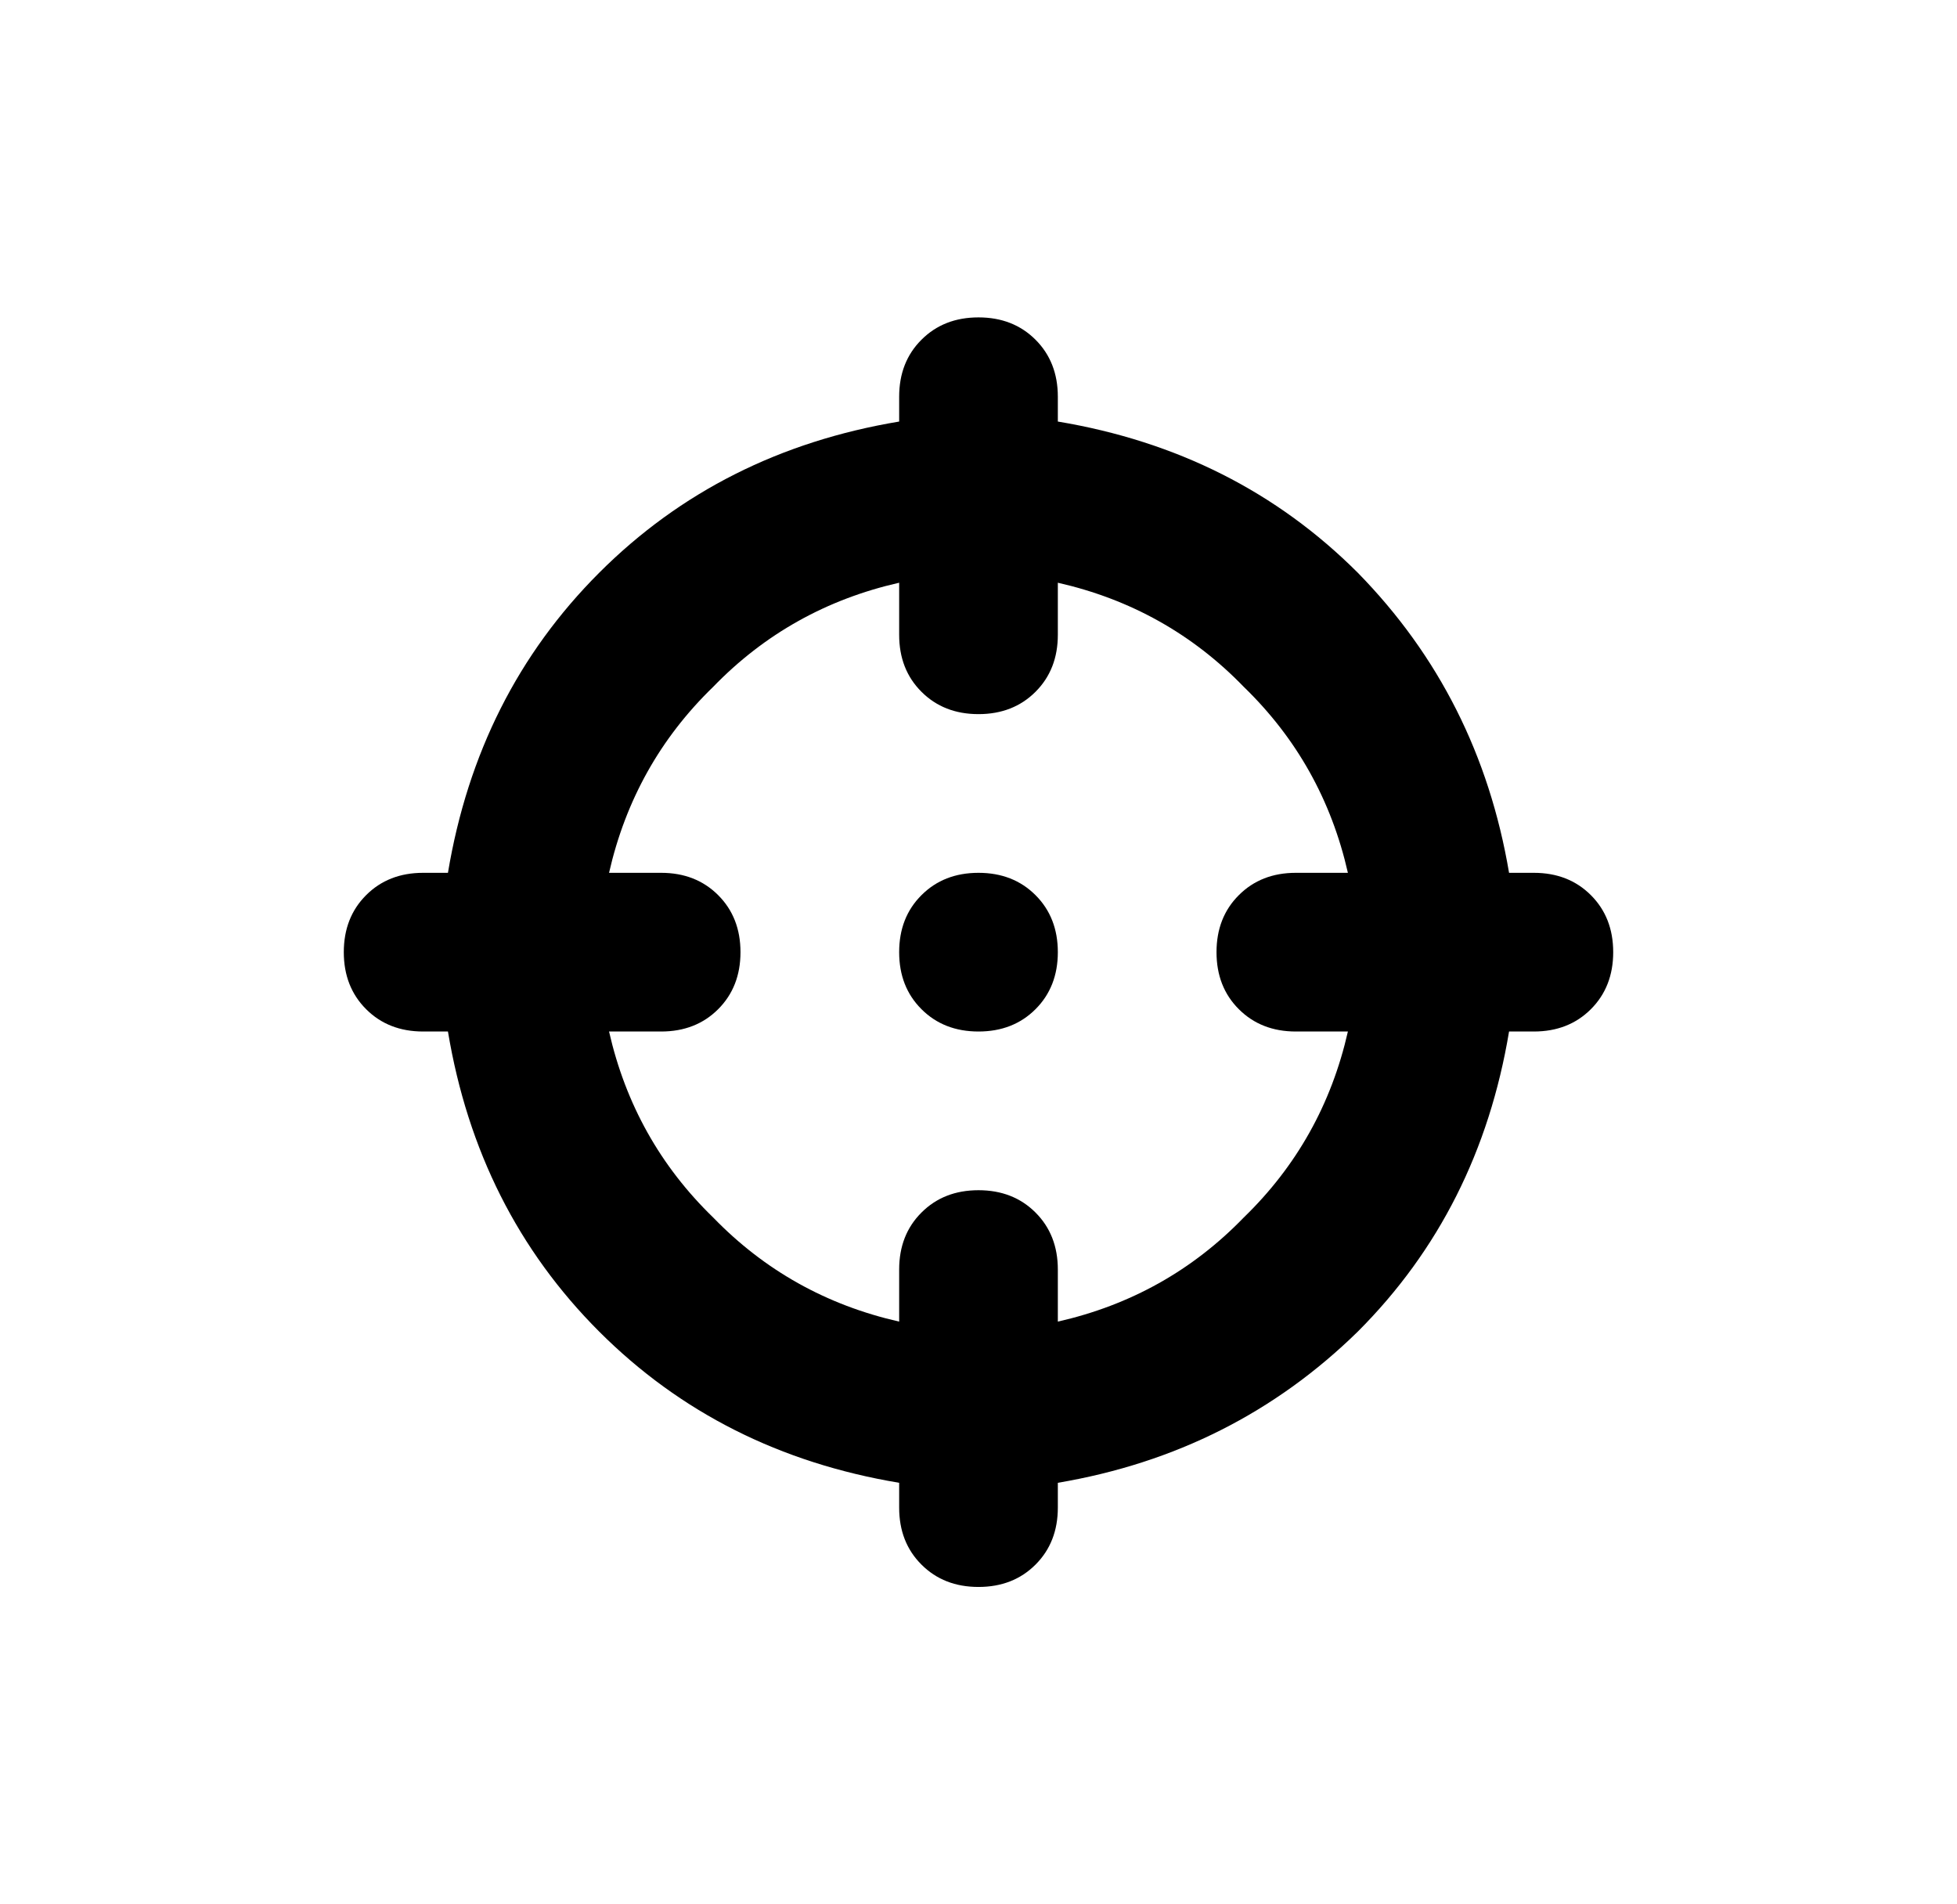 <svg width="37" height="36" viewBox="0 0 37 36" fill="none" xmlns="http://www.w3.org/2000/svg">
<path d="M18.5 6C18.937 6 19.297 6.141 19.578 6.422C19.859 6.703 20 7.062 20 7.5V7.969C22.25 8.344 24.14 9.297 25.672 10.828C27.203 12.391 28.156 14.281 28.531 16.5H29C29.437 16.5 29.797 16.641 30.078 16.922C30.359 17.203 30.5 17.562 30.5 18C30.5 18.438 30.359 18.797 30.078 19.078C29.797 19.359 29.437 19.5 29 19.5H28.531C28.156 21.75 27.203 23.641 25.672 25.172C24.109 26.703 22.219 27.656 20 28.031V28.5C20 28.938 19.859 29.297 19.578 29.578C19.297 29.859 18.937 30 18.5 30C18.062 30 17.703 29.859 17.422 29.578C17.14 29.297 17 28.938 17 28.5V28.031C14.75 27.656 12.859 26.703 11.328 25.172C9.797 23.641 8.844 21.75 8.469 19.5H8C7.562 19.5 7.203 19.359 6.922 19.078C6.641 18.797 6.5 18.438 6.5 18C6.5 17.562 6.641 17.203 6.922 16.922C7.203 16.641 7.562 16.5 8 16.5H8.469C8.844 14.25 9.797 12.359 11.328 10.828C12.859 9.297 14.75 8.344 17 7.969V7.5C17 7.062 17.14 6.703 17.422 6.422C17.703 6.141 18.062 6 18.5 6ZM11.515 19.5C11.828 20.875 12.484 22.047 13.484 23.016C14.453 24.016 15.625 24.672 17 24.984V24C17 23.562 17.14 23.203 17.422 22.922C17.703 22.641 18.062 22.5 18.5 22.5C18.937 22.5 19.297 22.641 19.578 22.922C19.859 23.203 20 23.562 20 24V24.984C21.375 24.672 22.547 24.016 23.515 23.016C24.515 22.047 25.172 20.875 25.484 19.5H24.5C24.062 19.5 23.703 19.359 23.422 19.078C23.14 18.797 23 18.438 23 18C23 17.562 23.14 17.203 23.422 16.922C23.703 16.641 24.062 16.5 24.5 16.5H25.484C25.172 15.125 24.515 13.953 23.515 12.984C22.547 11.984 21.375 11.328 20 11.016V12C20 12.438 19.859 12.797 19.578 13.078C19.297 13.359 18.937 13.5 18.5 13.5C18.062 13.5 17.703 13.359 17.422 13.078C17.14 12.797 17 12.438 17 12V11.016C15.625 11.328 14.453 11.984 13.484 12.984C12.484 13.953 11.828 15.125 11.515 16.5H12.5C12.937 16.5 13.297 16.641 13.578 16.922C13.859 17.203 14 17.562 14 18C14 18.438 13.859 18.797 13.578 19.078C13.297 19.359 12.937 19.5 12.5 19.5H11.515ZM18.5 16.5C18.937 16.5 19.297 16.641 19.578 16.922C19.859 17.203 20 17.562 20 18C20 18.438 19.859 18.797 19.578 19.078C19.297 19.359 18.937 19.5 18.5 19.5C18.062 19.5 17.703 19.359 17.422 19.078C17.14 18.797 17 18.438 17 18C17 17.562 17.14 17.203 17.422 16.922C17.703 16.641 18.062 16.5 18.5 16.5Z" fill="#000000"/>
</svg>
